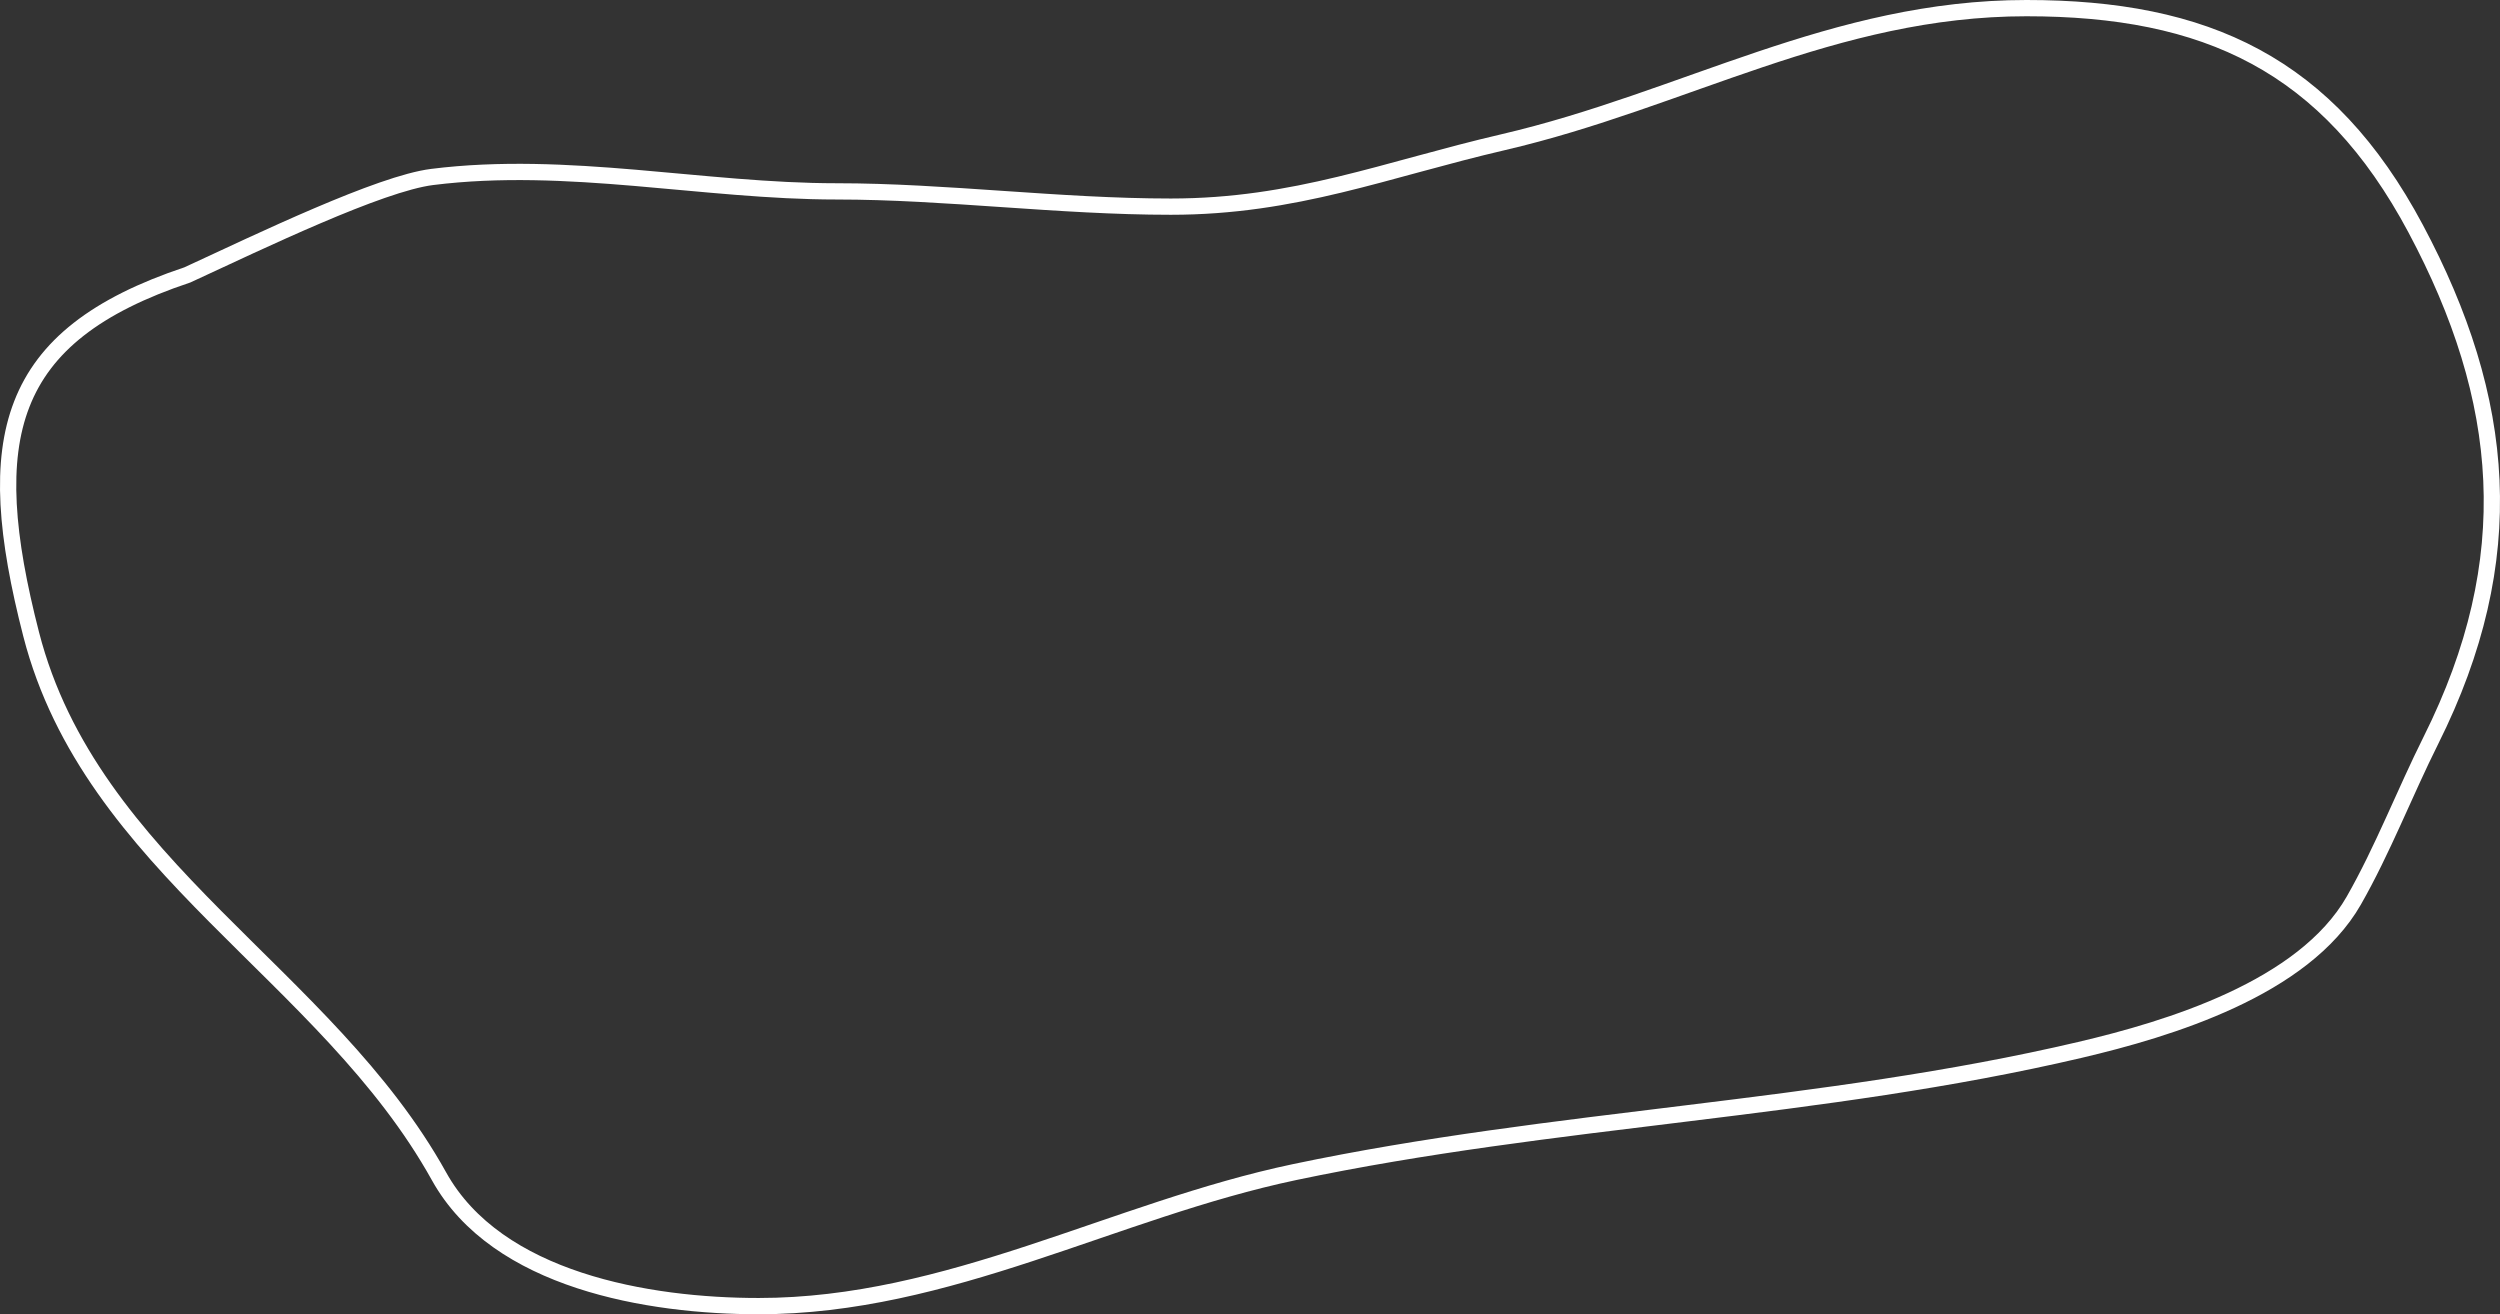 <svg width="1537" height="808" viewBox="0 0 1537 808" fill="none" xmlns="http://www.w3.org/2000/svg">
<rect x="0" y="0" width="1537" height="808" fill="#333333" stroke="none"/>
<path d="M265.746 108.792C233.532 112.821 160.437 148.101 115.199 169.008C2.74 206.511 -11.753 269.679 19.151 389.918C55.898 532.881 200.702 598.559 269.917 723.2C305.58 787.422 398.752 803 466.462 803C583.245 803 684.877 743.986 795.95 720.592C955.294 687.031 1119.66 682.822 1278.71 645.486C1333.48 632.631 1416.3 607.62 1447.11 553.69C1464.93 522.485 1478.39 487.435 1494.55 455.114C1550.22 343.722 1541.12 245.565 1485.16 140.608C1431.14 39.275 1356.13 5 1245.87 5C1127.4 5 1035.23 61.576 924.2 87.408C851.718 104.271 796.323 127.047 719.834 127.047C651.041 127.047 581.273 117.659 514.426 117.659C432.389 117.659 348.852 98.399 265.746 108.792Z" stroke="white" stroke-width="10" stroke-linecap="round"/>
</svg>
